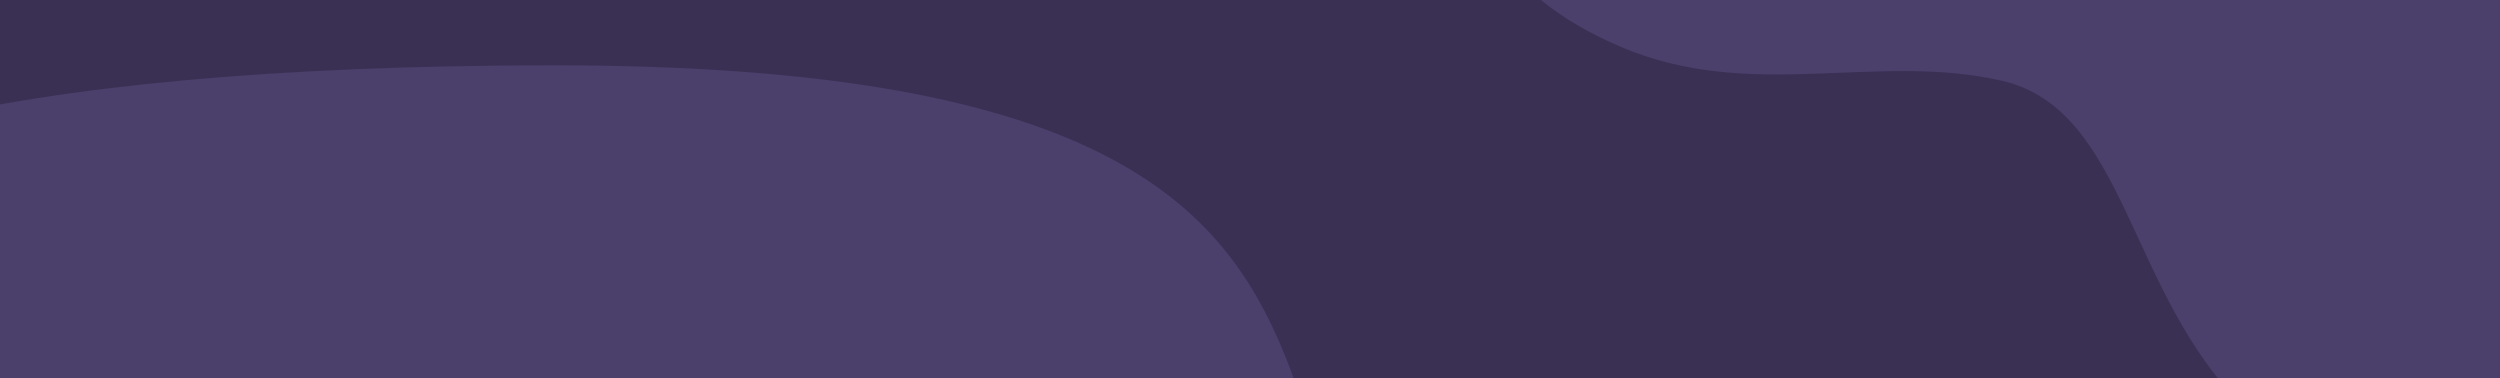 <svg width="1110" height="168" viewBox="0 0 1110 168" fill="none" xmlns="http://www.w3.org/2000/svg">
<g clip-path="url(#clip0)">
<rect width="1110" height="168" fill="#3A3053"/>
<path fill-rule="evenodd" clip-rule="evenodd" d="M647 -93.924C647 -41.2 662.5 -3.438 720 20.953C777.5 45.344 833.055 23.087 888.786 35.847C944.517 48.607 944.517 130.809 997 181.396C1049.48 231.983 1160.14 244.27 1250.12 192.948C1340.1 141.626 1380.89 21.796 1354 -48.859C1327.11 -119.515 1275.59 -184 1027 -184C778.407 -184 647 -146.647 647 -93.924ZM-134 119.076C-134 171.8 -118.5 209.562 -61 233.953C-3.5 258.344 52.055 236.087 107.786 248.847C163.517 261.607 163.517 343.809 216 394.396C268.483 444.983 379.142 457.27 469.12 405.948C559.095 354.626 599.884 234.796 573 164.141C546.115 93.485 494.593 29 246 29C-2.593 29 -134 66.353 -134 119.076Z" fill="#4B3F6B"/>
</g>
<defs>
<clipPath id="clip0">
<rect width="1110" height="168" fill="white"/>
</clipPath>
</defs>
</svg>
